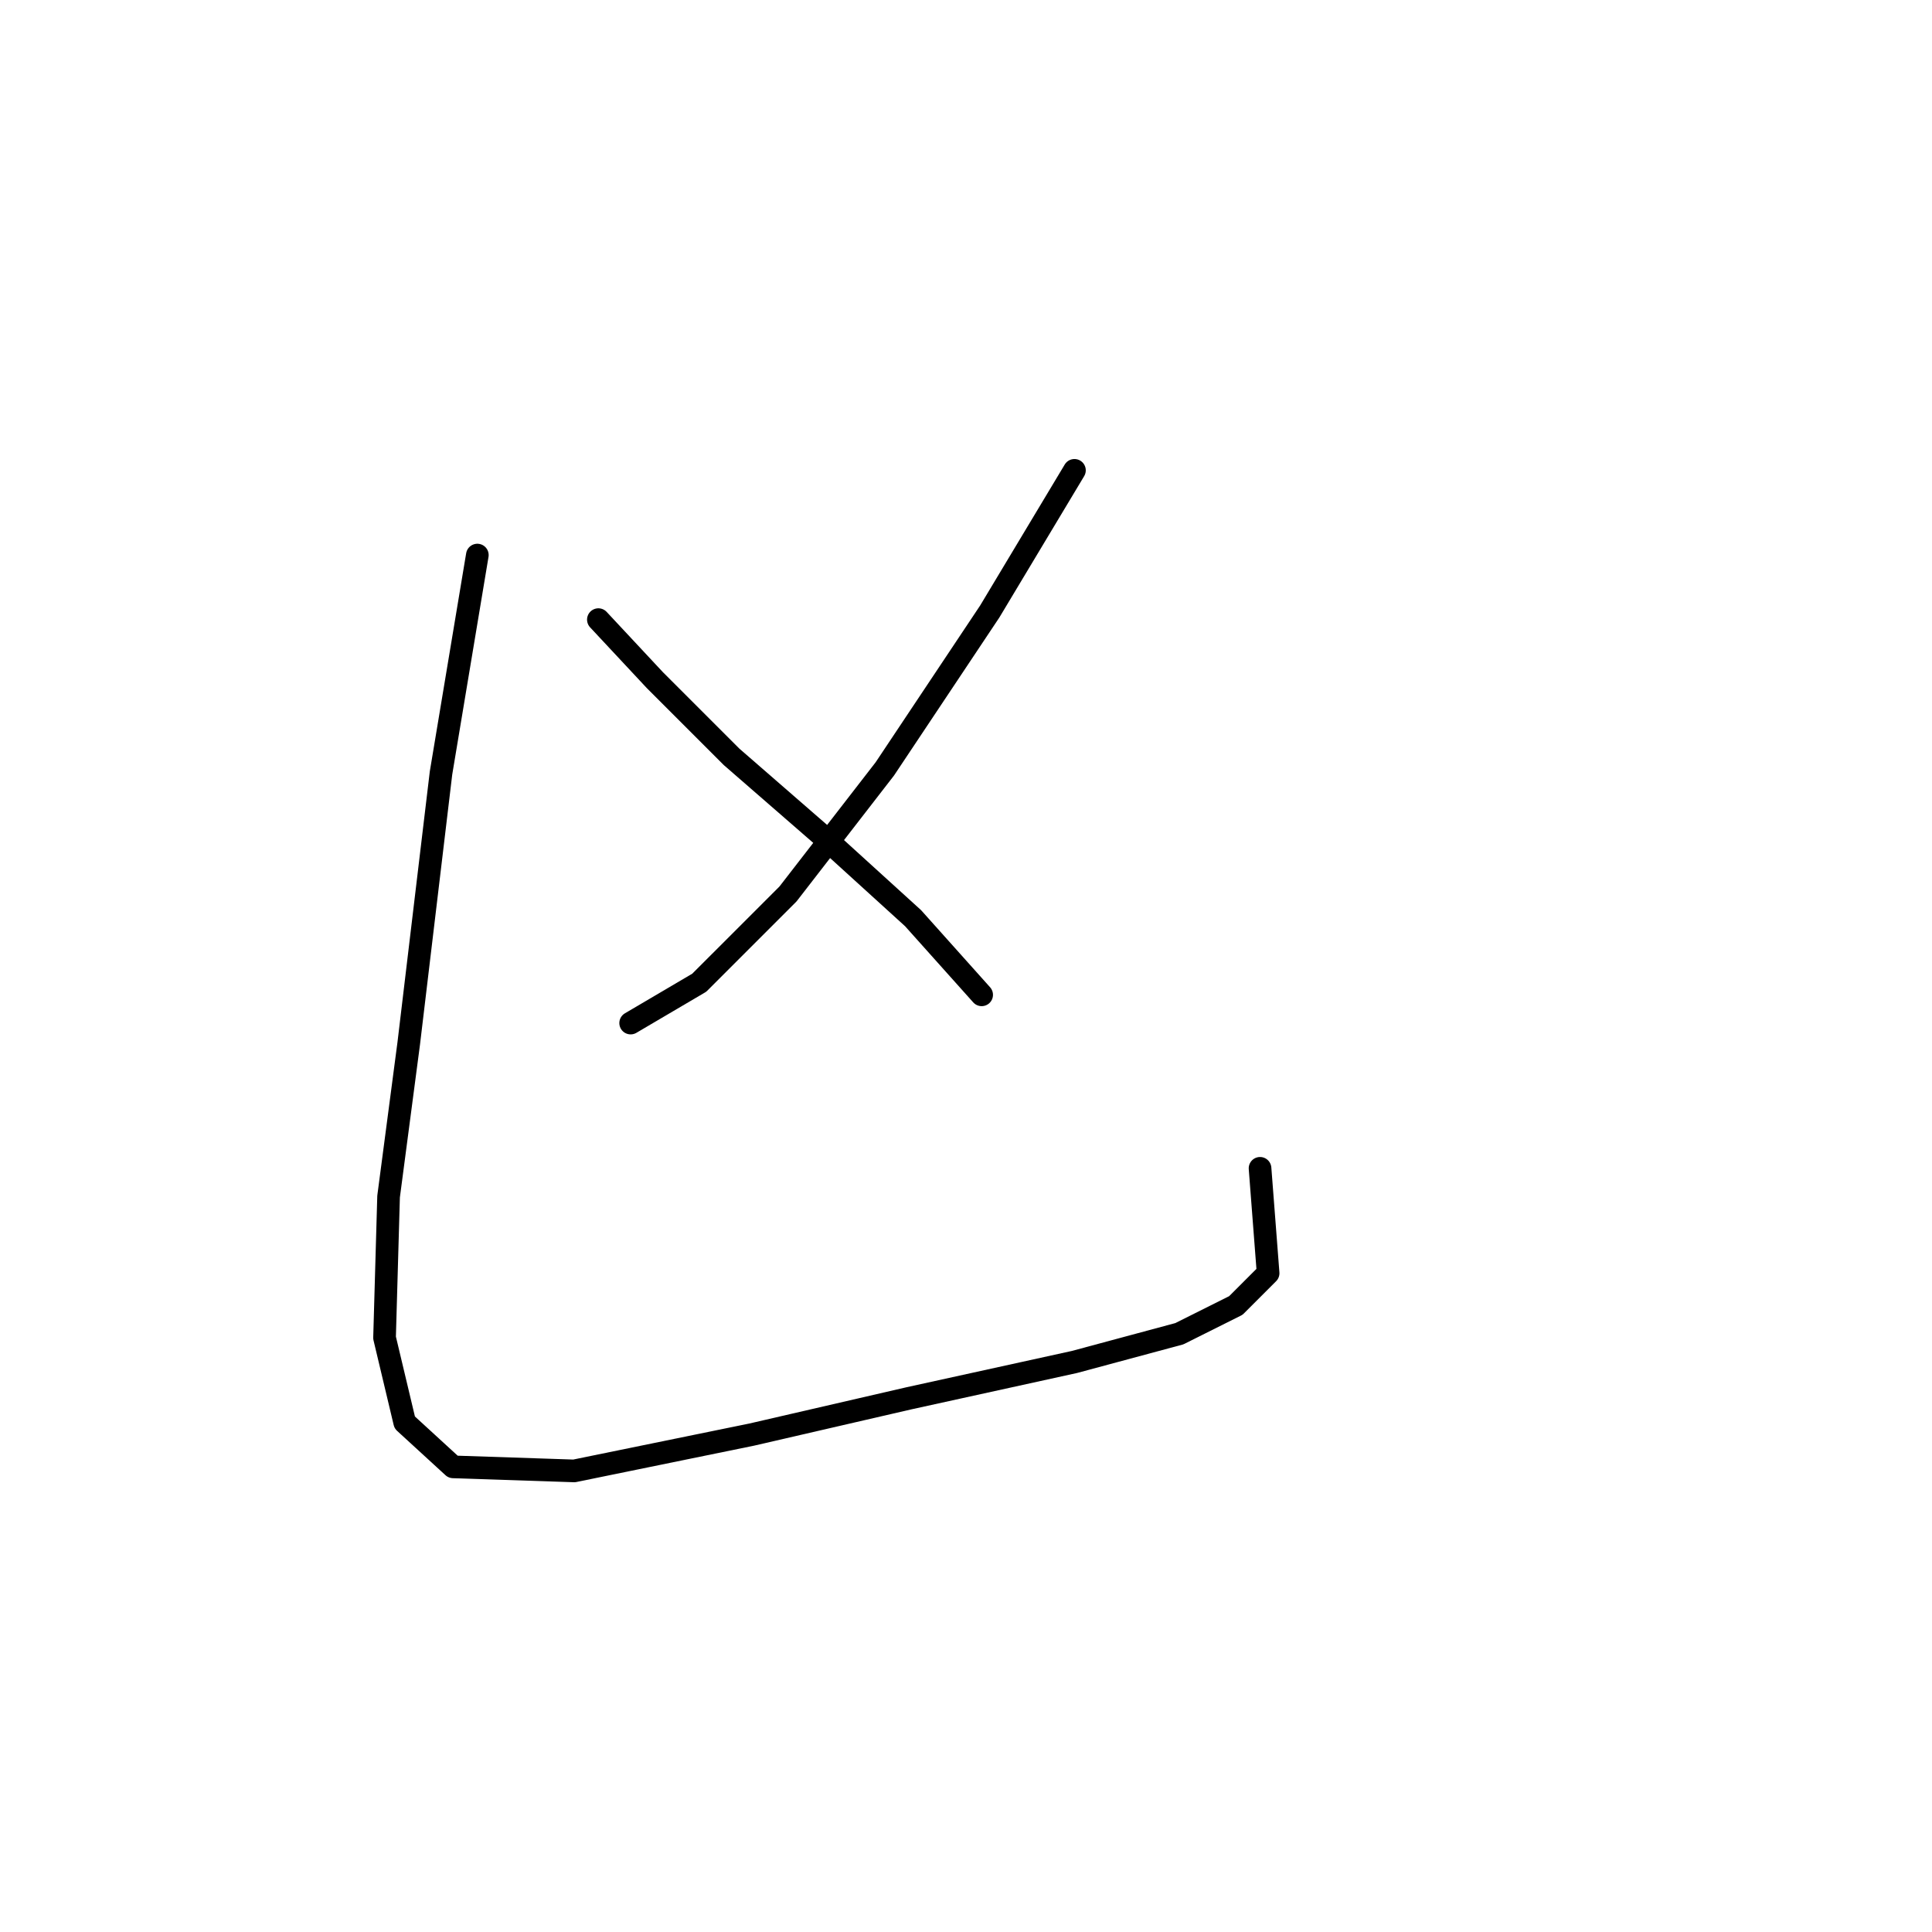 <?xml version="1.0" standalone="no"?>
    <svg width="256" height="256" xmlns="http://www.w3.org/2000/svg" version="1.1">
    <polyline stroke="black" stroke-width="3" stroke-linecap="round" fill="transparent" stroke-linejoin="round" points="142.37 62.322 131.144 81.033 117.244 101.883 104.414 118.455 92.653 130.216 83.565 135.562 83.565 135.562 " />
        <polyline stroke="black" stroke-width="3" stroke-linecap="round" fill="transparent" stroke-linejoin="round" points="79.288 82.103 86.772 90.121 96.93 100.279 109.225 110.971 120.986 121.663 130.075 131.82 130.075 131.82 " />
        <polyline stroke="black" stroke-width="3" stroke-linecap="round" fill="transparent" stroke-linejoin="round" points="63.25 73.549 58.438 102.417 54.162 138.235 51.489 158.55 50.954 177.261 53.627 188.487 60.042 194.368 76.08 194.903 99.603 190.091 120.452 185.28 142.37 180.468 156.27 176.726 163.754 172.984 168.031 168.707 166.962 154.808 166.962 154.808 " />
        </svg>